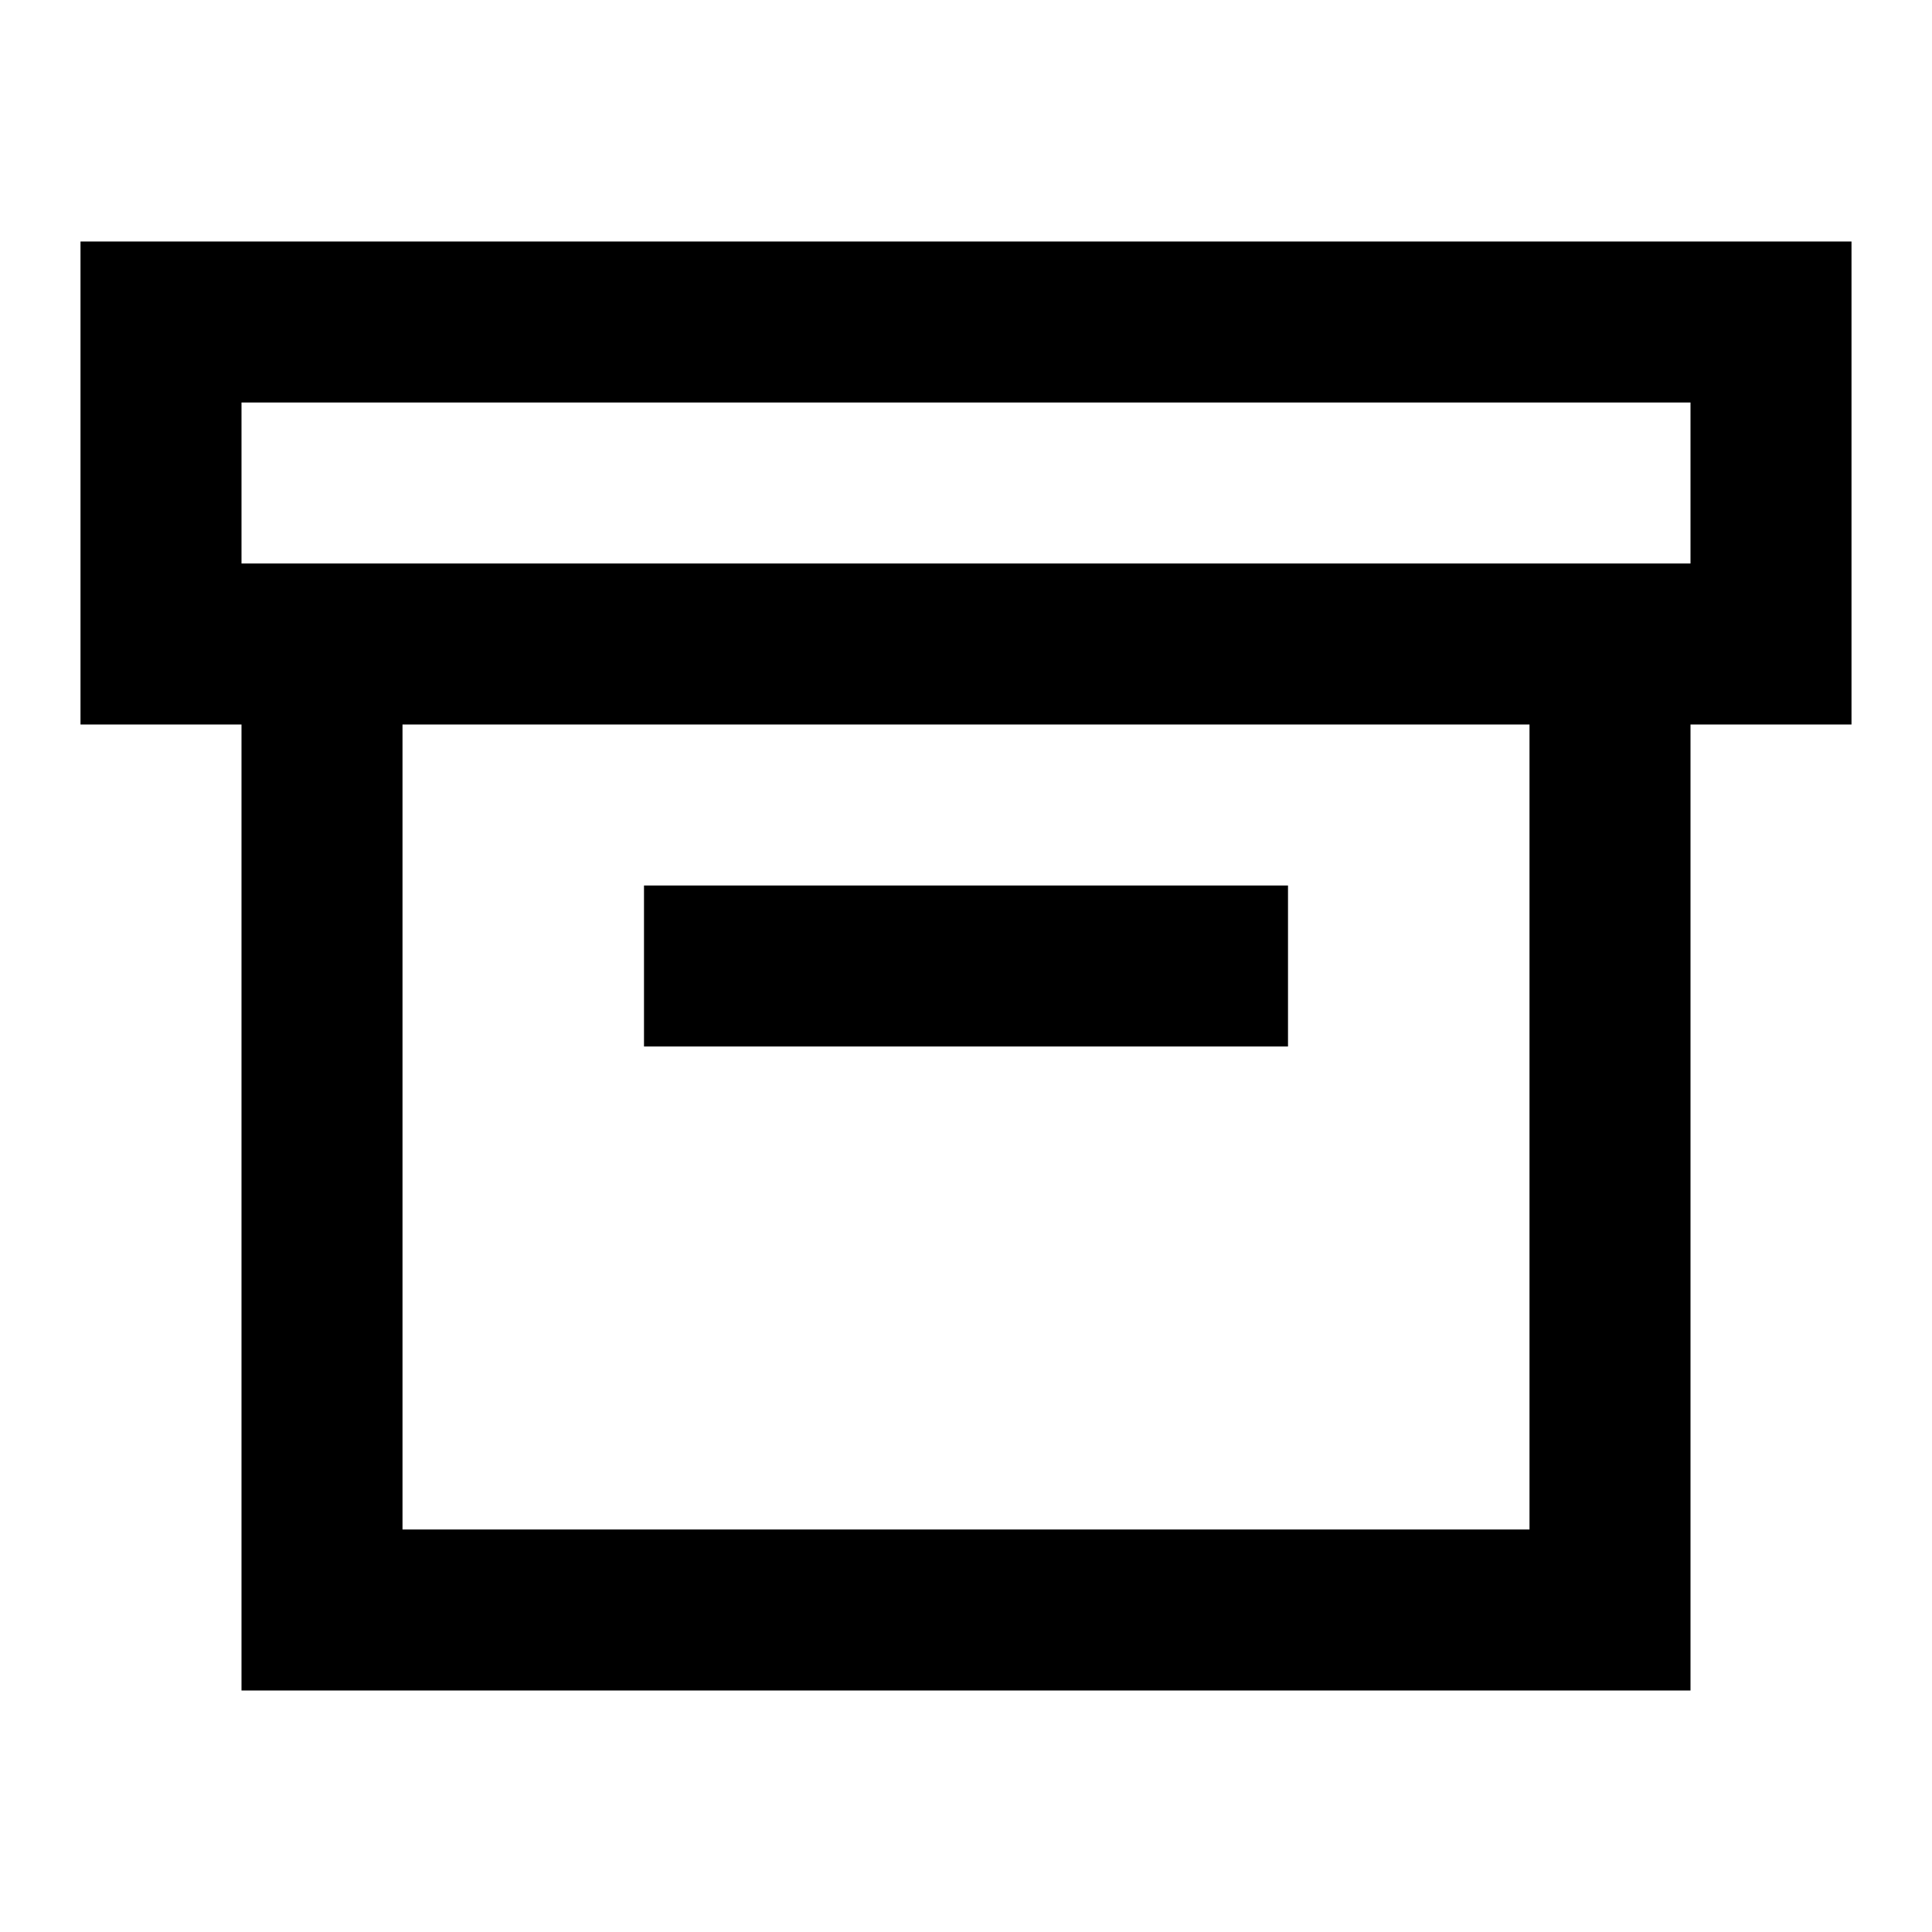 <svg width="24" height="24" viewBox="0 0 24 24" fill="none" xmlns="http://www.w3.org/2000/svg">
<path d="M16 11H8V13H16V11Z" fill="black"/>
<path fill-rule="evenodd" clip-rule="evenodd" d="M1 9H3V21H21V9H23V3H1V9ZM21 5H3V7H21V5ZM5 9H19V19H5V9Z" fill="black"/>
</svg>
